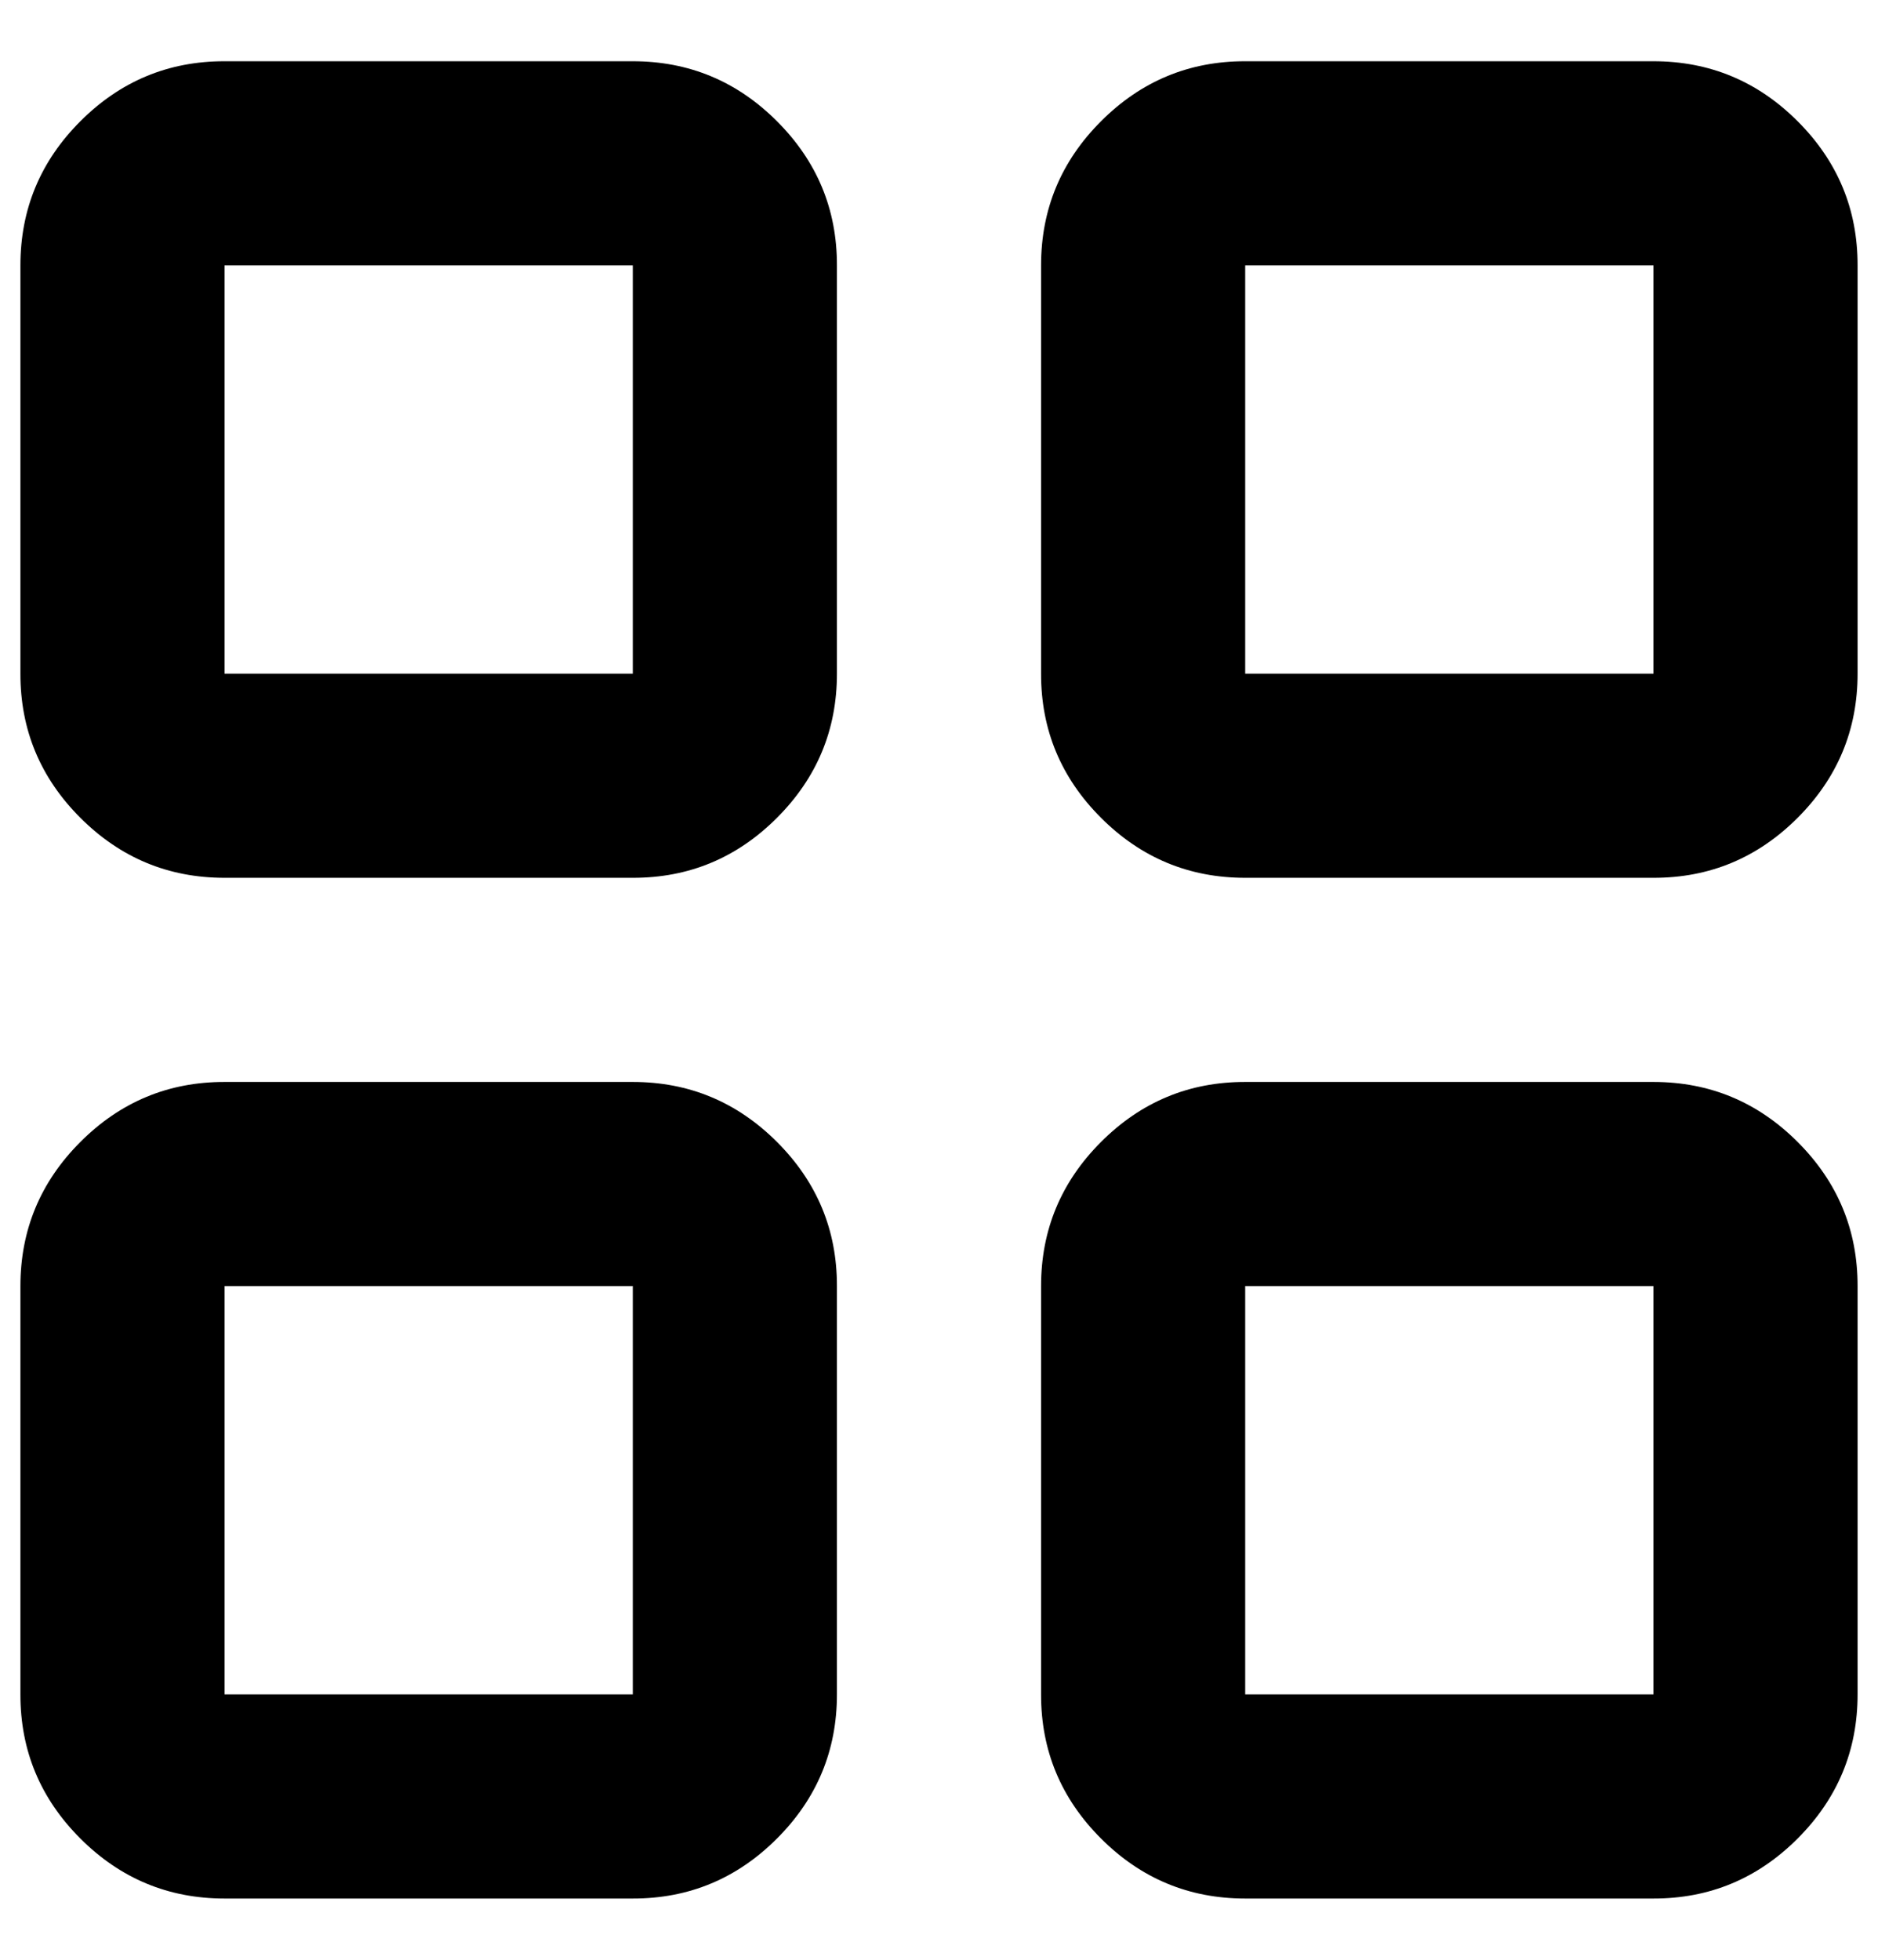 <svg width="23" height="24" viewBox="0 0 23 24" fill="none" xmlns="http://www.w3.org/2000/svg">
<path d="M2.75 10.75C2.062 10.75 1.474 10.505 0.984 10.015C0.494 9.525 0.249 8.937 0.25 8.25V3.25C0.25 2.562 0.495 1.974 0.985 1.484C1.475 0.994 2.063 0.749 2.75 0.75H7.75C8.438 0.75 9.026 0.995 9.516 1.485C10.006 1.975 10.251 2.563 10.25 3.25V8.25C10.25 8.938 10.005 9.526 9.515 10.016C9.025 10.506 8.437 10.751 7.75 10.75H2.75ZM2.75 23.25C2.062 23.25 1.474 23.005 0.984 22.515C0.494 22.025 0.249 21.437 0.25 20.75V15.75C0.25 15.062 0.495 14.474 0.985 13.984C1.475 13.494 2.063 13.249 2.75 13.25H7.75C8.438 13.25 9.026 13.495 9.516 13.985C10.006 14.475 10.251 15.063 10.25 15.75V20.75C10.25 21.438 10.005 22.026 9.515 22.516C9.025 23.006 8.437 23.251 7.75 23.25H2.75ZM15.25 10.75C14.562 10.75 13.974 10.505 13.484 10.015C12.994 9.525 12.749 8.937 12.75 8.25V3.25C12.75 2.562 12.995 1.974 13.485 1.484C13.975 0.994 14.563 0.749 15.25 0.75H20.25C20.938 0.75 21.526 0.995 22.016 1.485C22.506 1.975 22.751 2.563 22.75 3.25V8.25C22.75 8.938 22.505 9.526 22.015 10.016C21.525 10.506 20.937 10.751 20.25 10.75H15.25ZM15.25 23.25C14.562 23.25 13.974 23.005 13.484 22.515C12.994 22.025 12.749 21.437 12.75 20.75V15.75C12.75 15.062 12.995 14.474 13.485 13.984C13.975 13.494 14.563 13.249 15.25 13.25H20.25C20.938 13.25 21.526 13.495 22.016 13.985C22.506 14.475 22.751 15.063 22.75 15.75V20.75C22.75 21.438 22.505 22.026 22.015 22.516C21.525 23.006 20.937 23.251 20.25 23.25H15.25ZM2.75 8.25H7.75V3.25H2.75V8.25ZM15.25 8.25H20.25V3.25H15.25V8.25ZM15.25 20.75H20.25V15.75H15.25V20.75ZM2.75 20.75H7.75V15.75H2.75V20.75Z" fill="black"/>
</svg>
